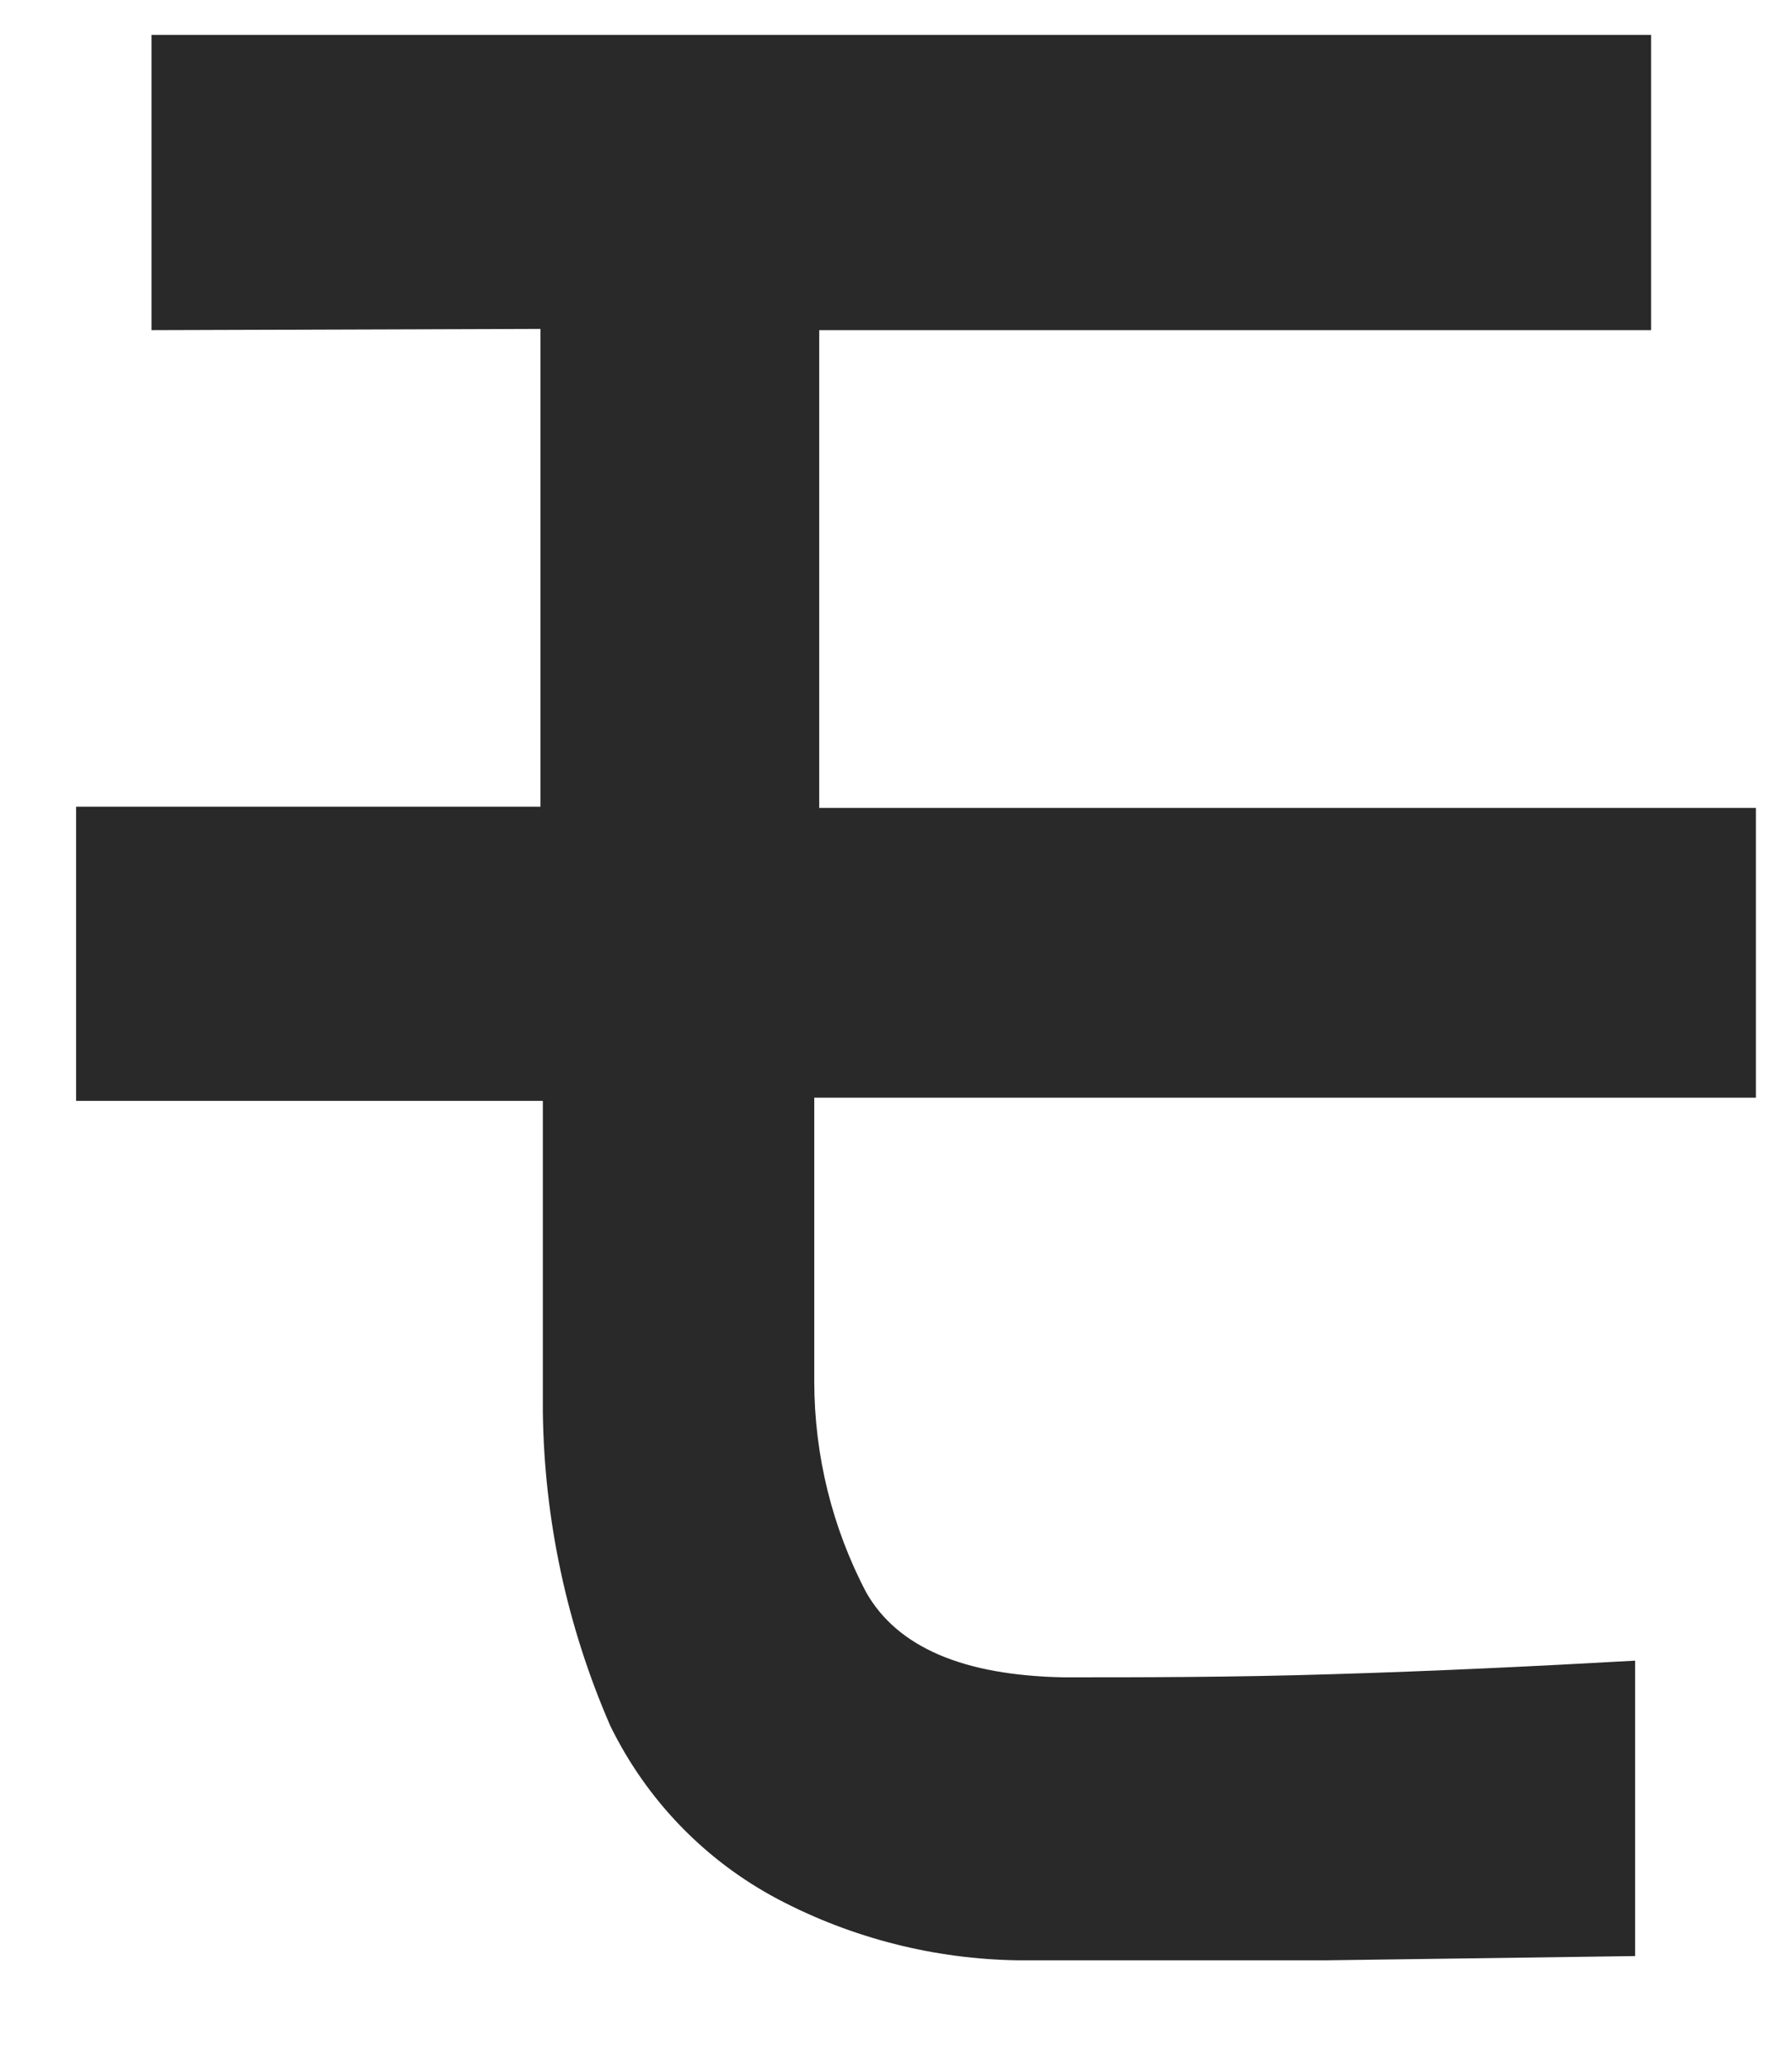 <?xml version="1.0" encoding="UTF-8" standalone="no"?><svg width='13' height='15' viewBox='0 0 13 15' fill='none' xmlns='http://www.w3.org/2000/svg'>
<path d='M1.099 2.395V0.253H11.978V2.395H5.943V5.861H12.738V7.963H5.907V8.759C5.907 8.968 5.907 9.203 5.907 9.421C5.907 9.639 5.907 9.865 5.907 10.025C5.908 10.558 6.037 11.083 6.285 11.554C6.512 11.95 6.987 12.154 7.716 12.168C8.285 12.168 8.938 12.168 9.671 12.145C10.405 12.123 11.134 12.088 11.862 12.047V14.19L9.614 14.221C8.827 14.221 8.094 14.221 7.392 14.221C6.781 14.213 6.181 14.061 5.641 13.776C5.113 13.496 4.689 13.056 4.427 12.519C4.114 11.8 3.948 11.027 3.938 10.243C3.938 10.061 3.938 9.825 3.938 9.541C3.938 9.257 3.938 9.003 3.938 8.79C3.938 8.577 3.938 8.31 3.938 7.986H0.552V5.852H3.921V2.386L1.099 2.395Z' fill='#292929'/>
</svg>
